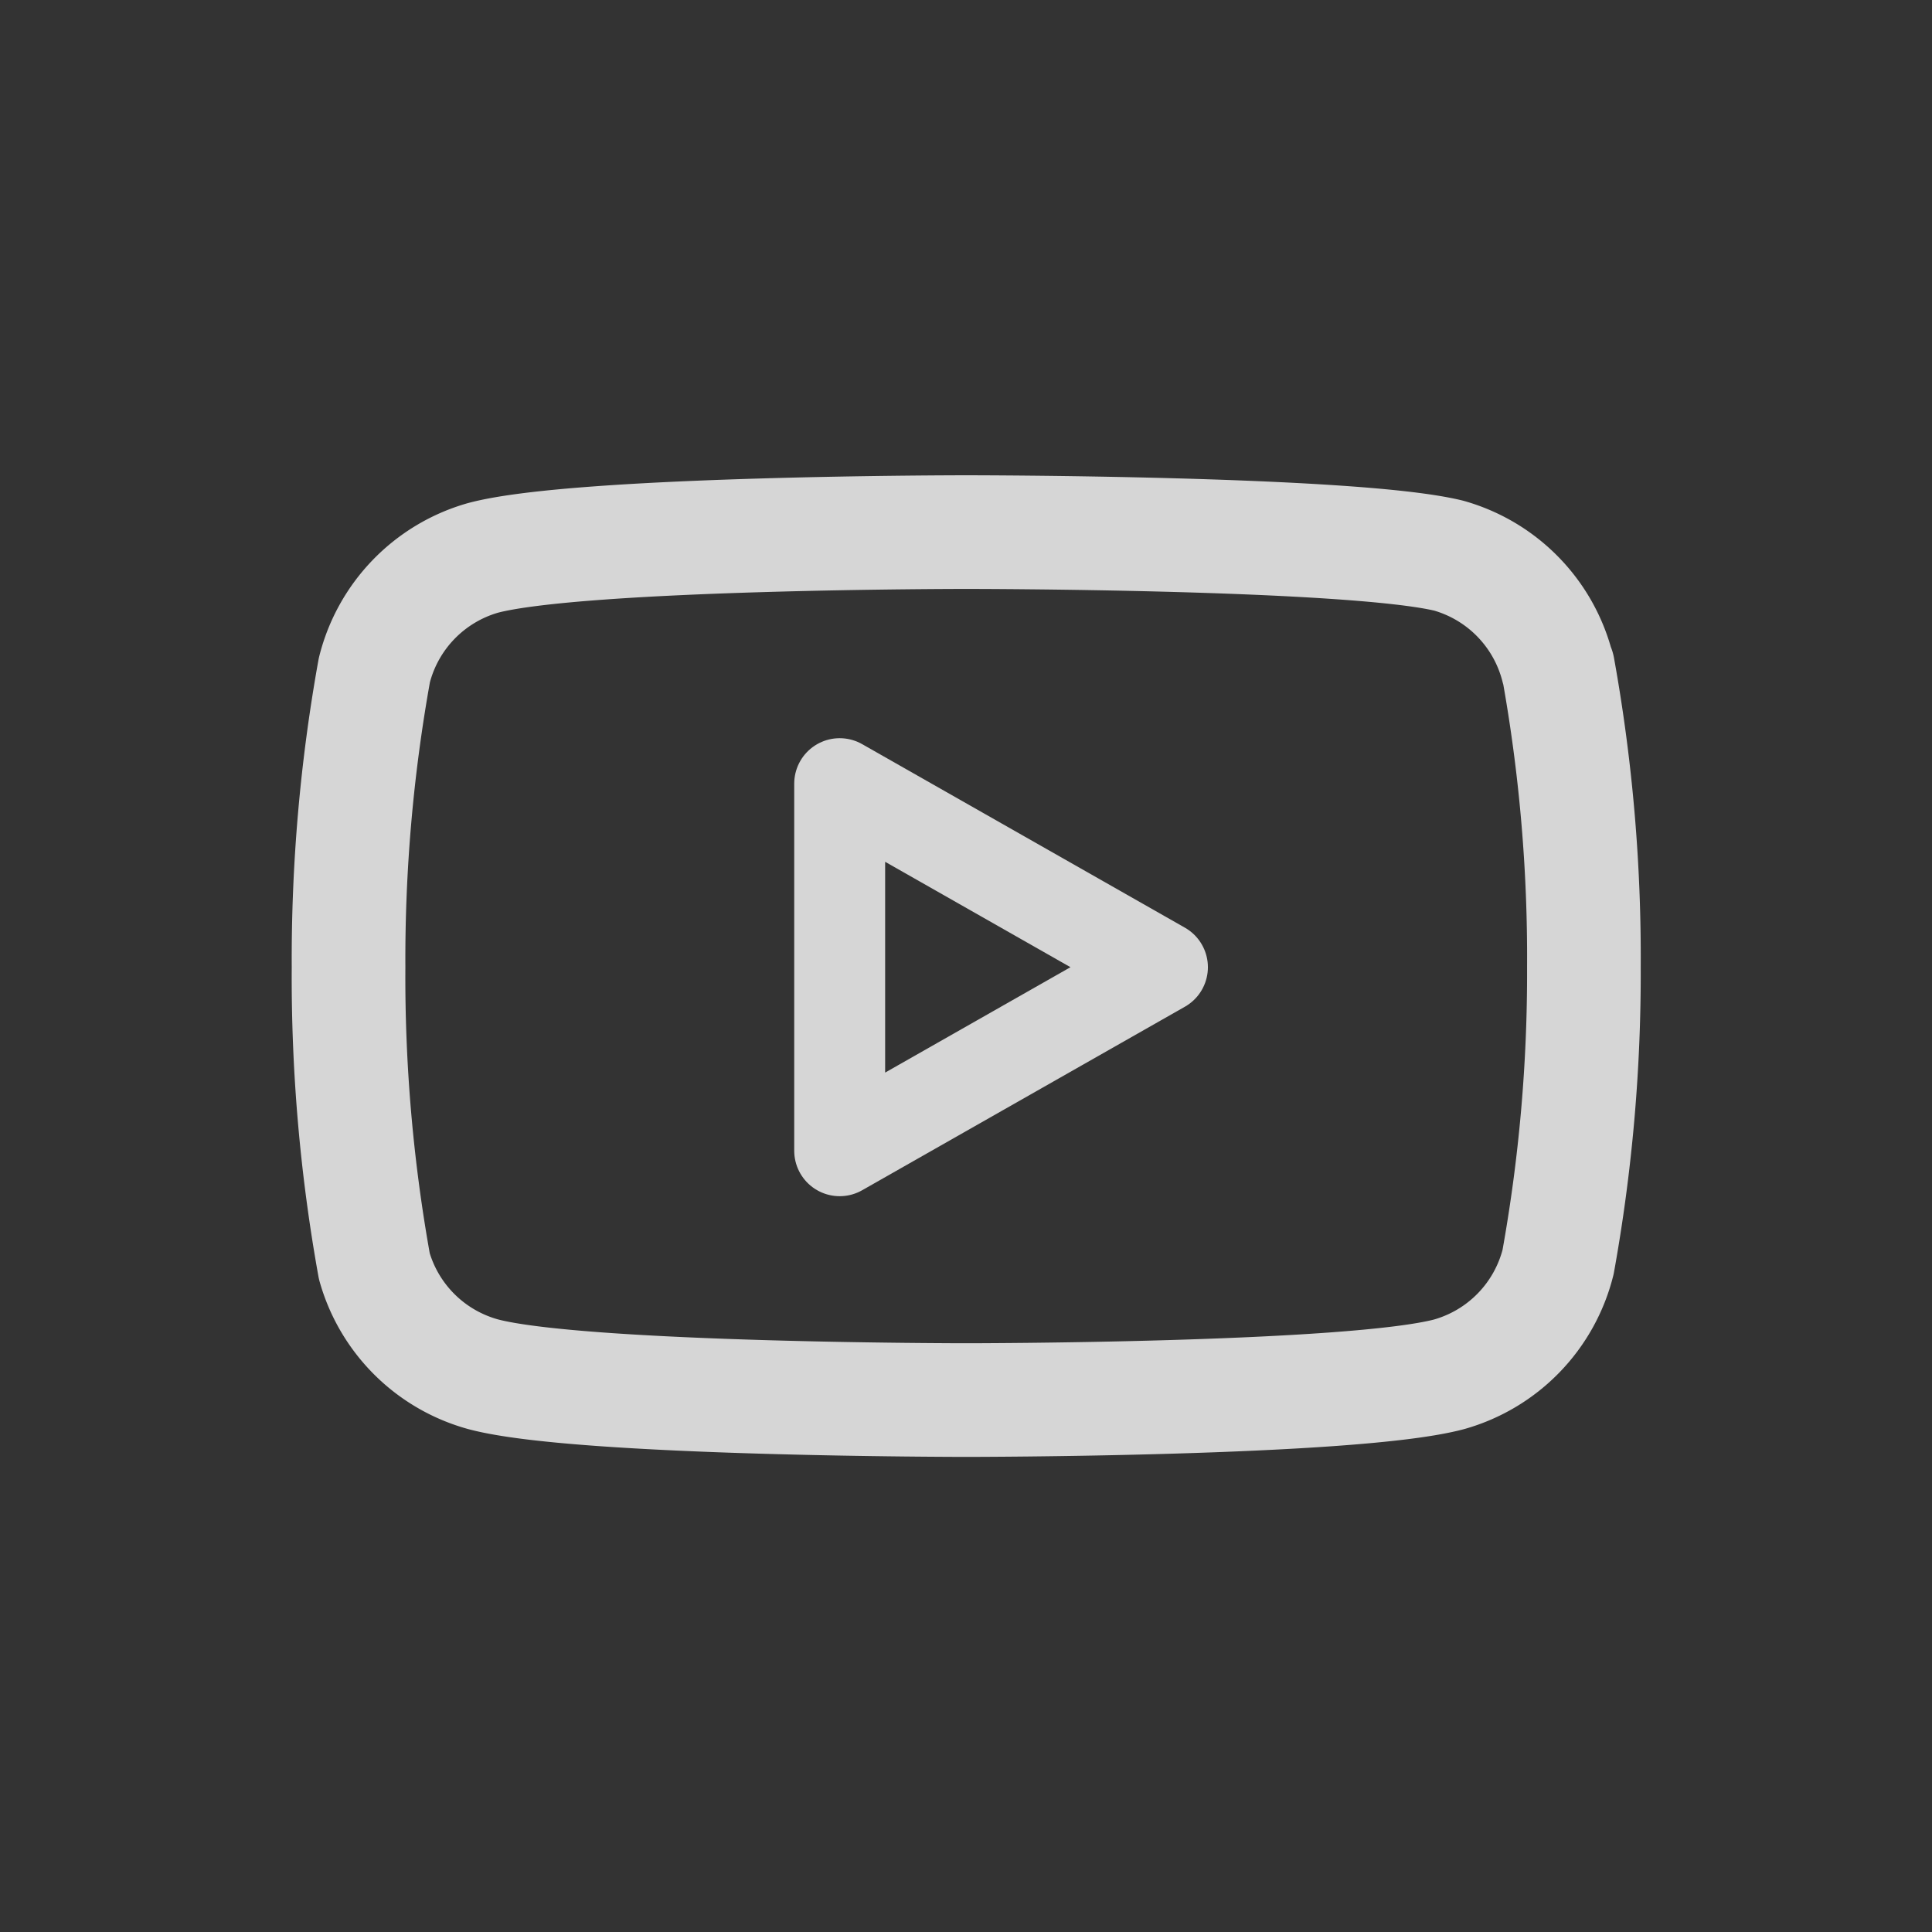 <svg id="Data" xmlns="http://www.w3.org/2000/svg" width="34" height="34" viewBox="0 0 34 34">
  <rect x="0" y="0" width="34" height="34" fill="#333333" stroke="none"/>
  <rect id="Rectangle_3259" data-name="Rectangle 3259" width="34" height="34" rx="5" fill="#06d0b2" opacity="0"/>
  <g id="Icon_feather-youtube" data-name="Icon feather-youtube" transform="translate(4.634 3.364)" opacity="0.8">
    <path id="Path_4017" data-name="Path 4017" d="M22.778,8.391a2.746,2.746,0,0,0-1.916-1.976C19.163,6,12.366,6,12.366,6s-6.8,0-8.5.454A2.746,2.746,0,0,0,1.954,8.43,28.648,28.648,0,0,0,1.5,13.656a28.648,28.648,0,0,0,.454,5.265,2.746,2.746,0,0,0,1.916,1.9c1.7.454,8.5.454,8.5.454s6.8,0,8.5-.454a2.746,2.746,0,0,0,1.916-1.976,28.648,28.648,0,0,0,.454-5.186,28.648,28.648,0,0,0-.454-5.265Z" transform="translate(0)" fill="none" stroke="#fff" stroke-linecap="round" stroke-linejoin="round" stroke-width="2"/>
    <path id="Path_4018" data-name="Path 4018" d="M14.625,19.181l5.68-3.23-5.68-3.23Z" transform="translate(-4.482 -2.294)" fill="none" stroke="#fff" stroke-linecap="round" stroke-linejoin="round" stroke-width="1.6"/>
  </g>
</svg>
